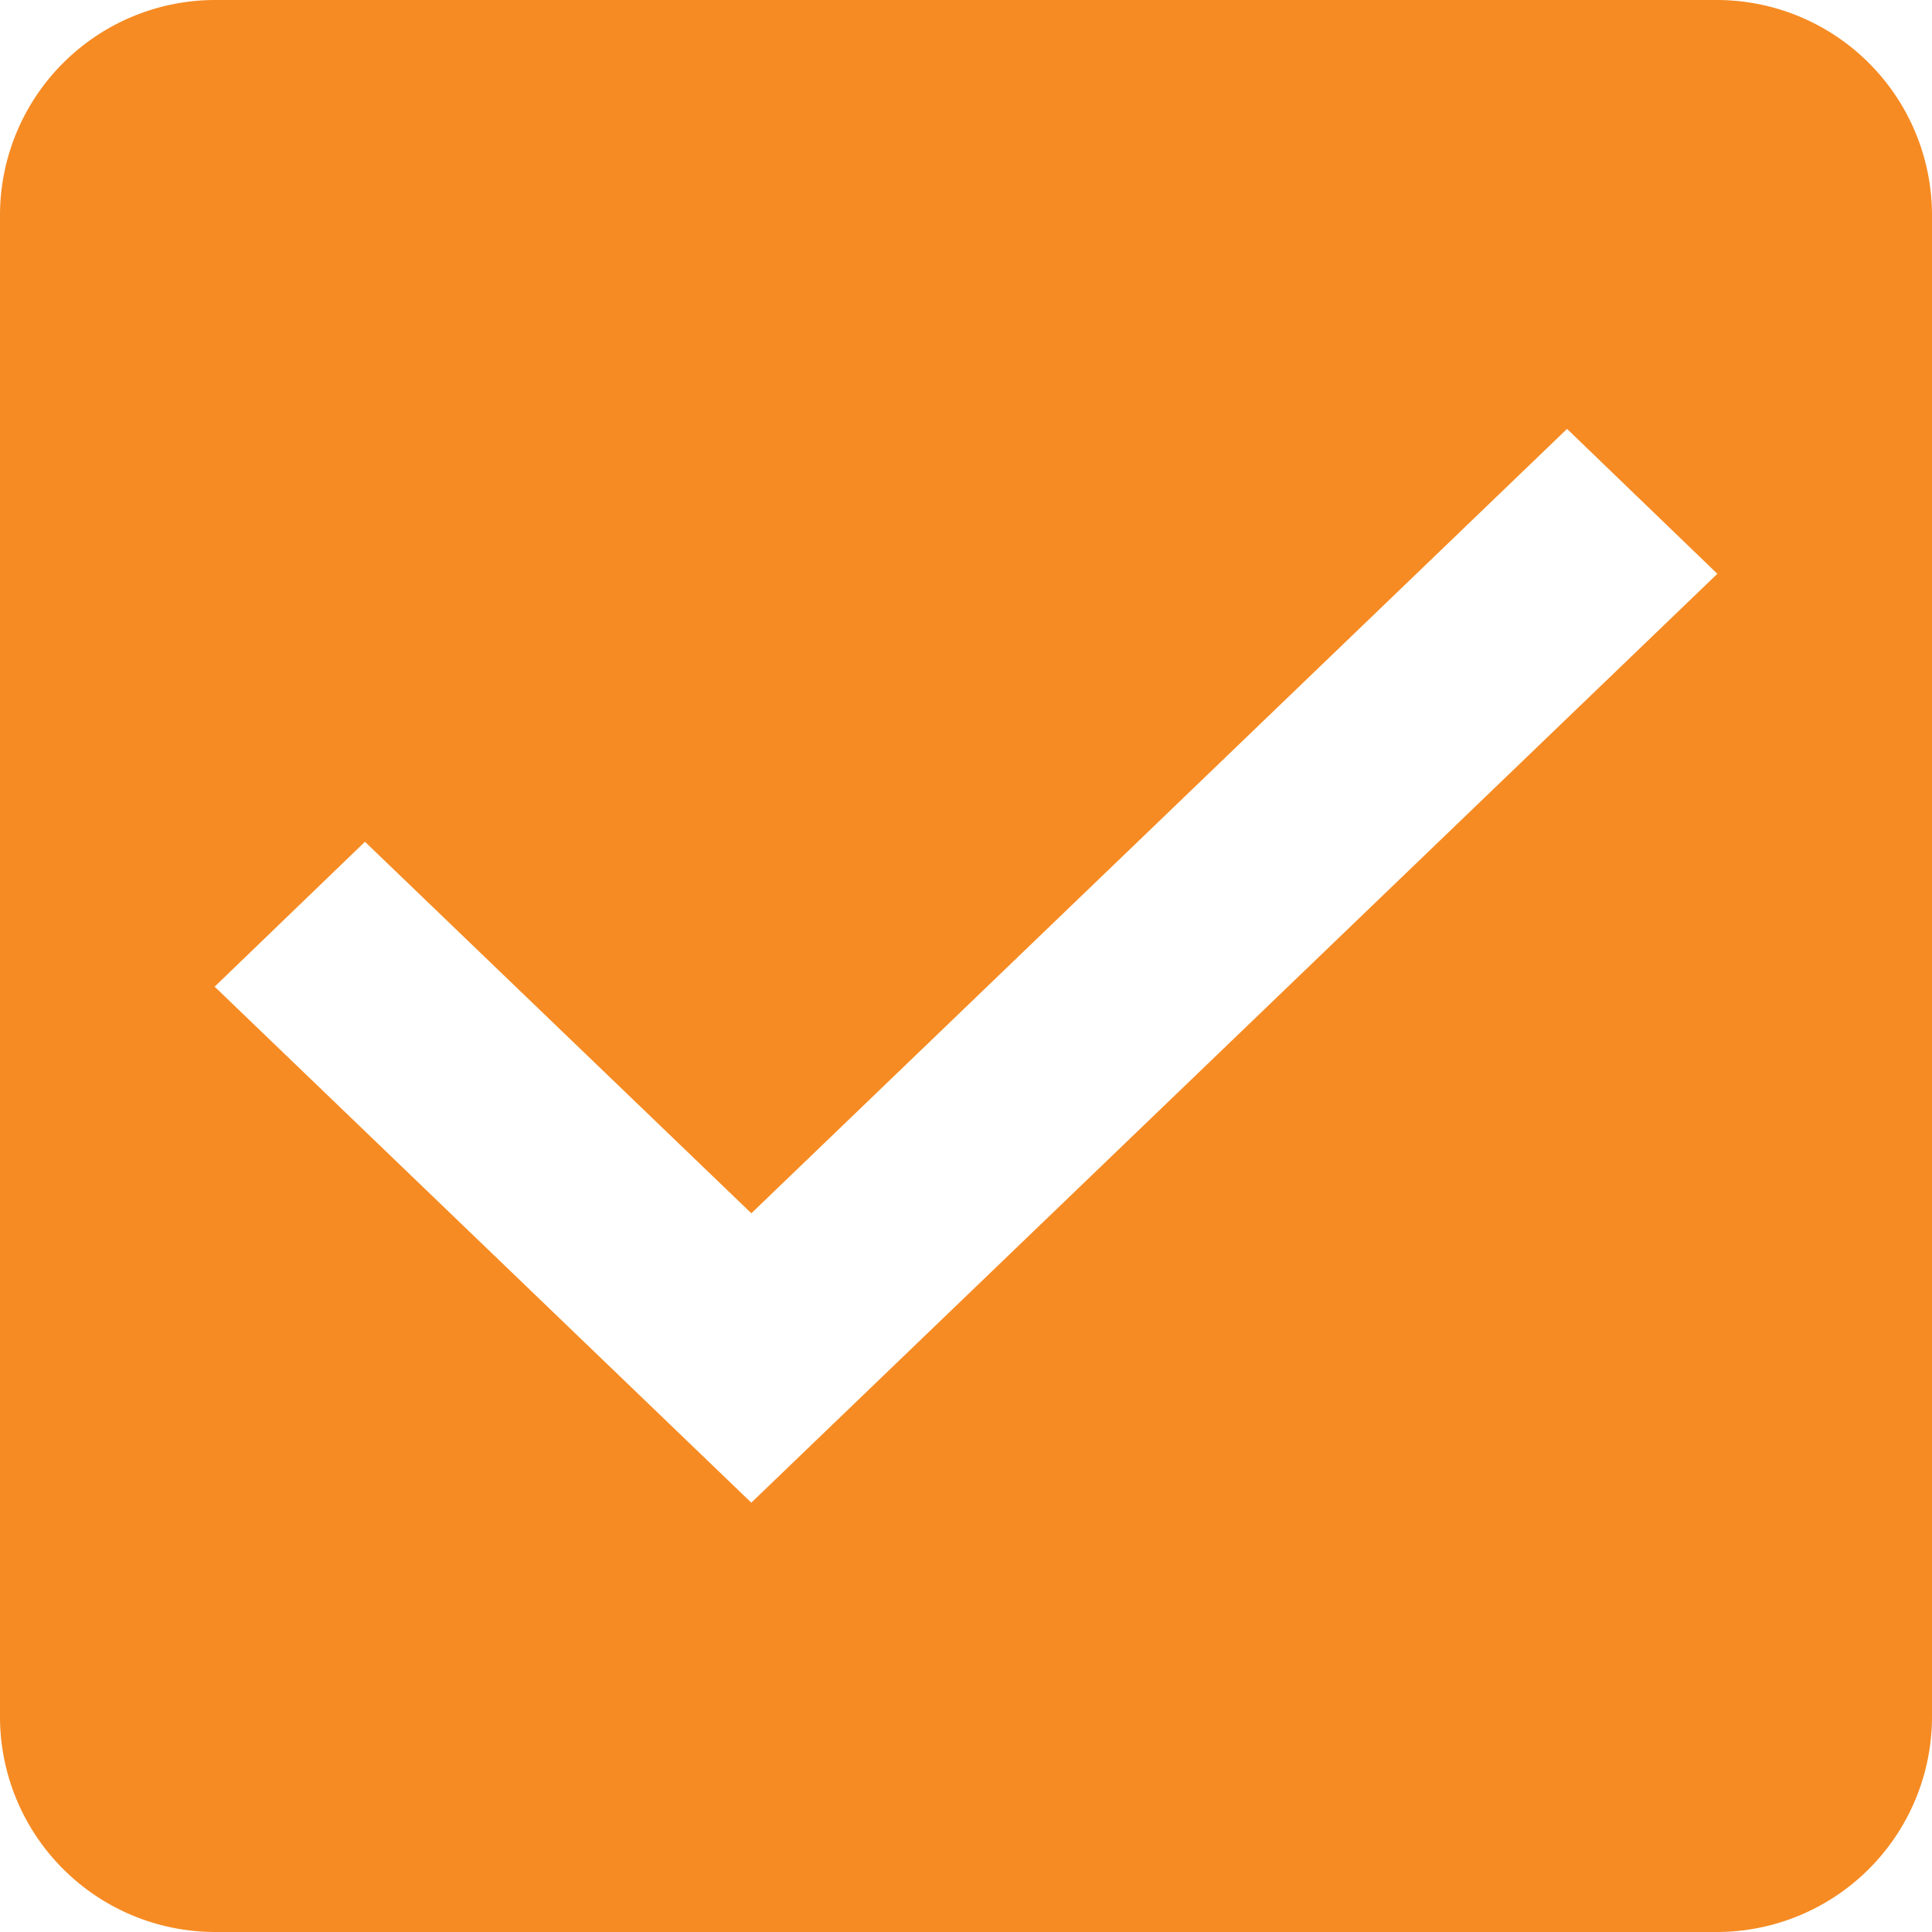 <svg xmlns="http://www.w3.org/2000/svg" viewBox="3234 3705 20 20">
  <defs>
    <style>
      .cls-1 {
        fill: #f68b23;
        fill-rule: evenodd;
      }
    </style>
  </defs>
  <path id="checkbox_active" class="cls-1" d="M20.778,3H5.222A2.229,2.229,0,0,0,3,5.222V20.778A2.229,2.229,0,0,0,5.222,23H20.778A2.229,2.229,0,0,0,23,20.778V5.222A2.229,2.229,0,0,0,20.778,3Zm-10,15.556L5.222,13.214l1.556-1.5,4,3.846,8.444-8.12,1.556,1.5-10,9.615Z" transform="translate(3231 3702)"/>
</svg>
